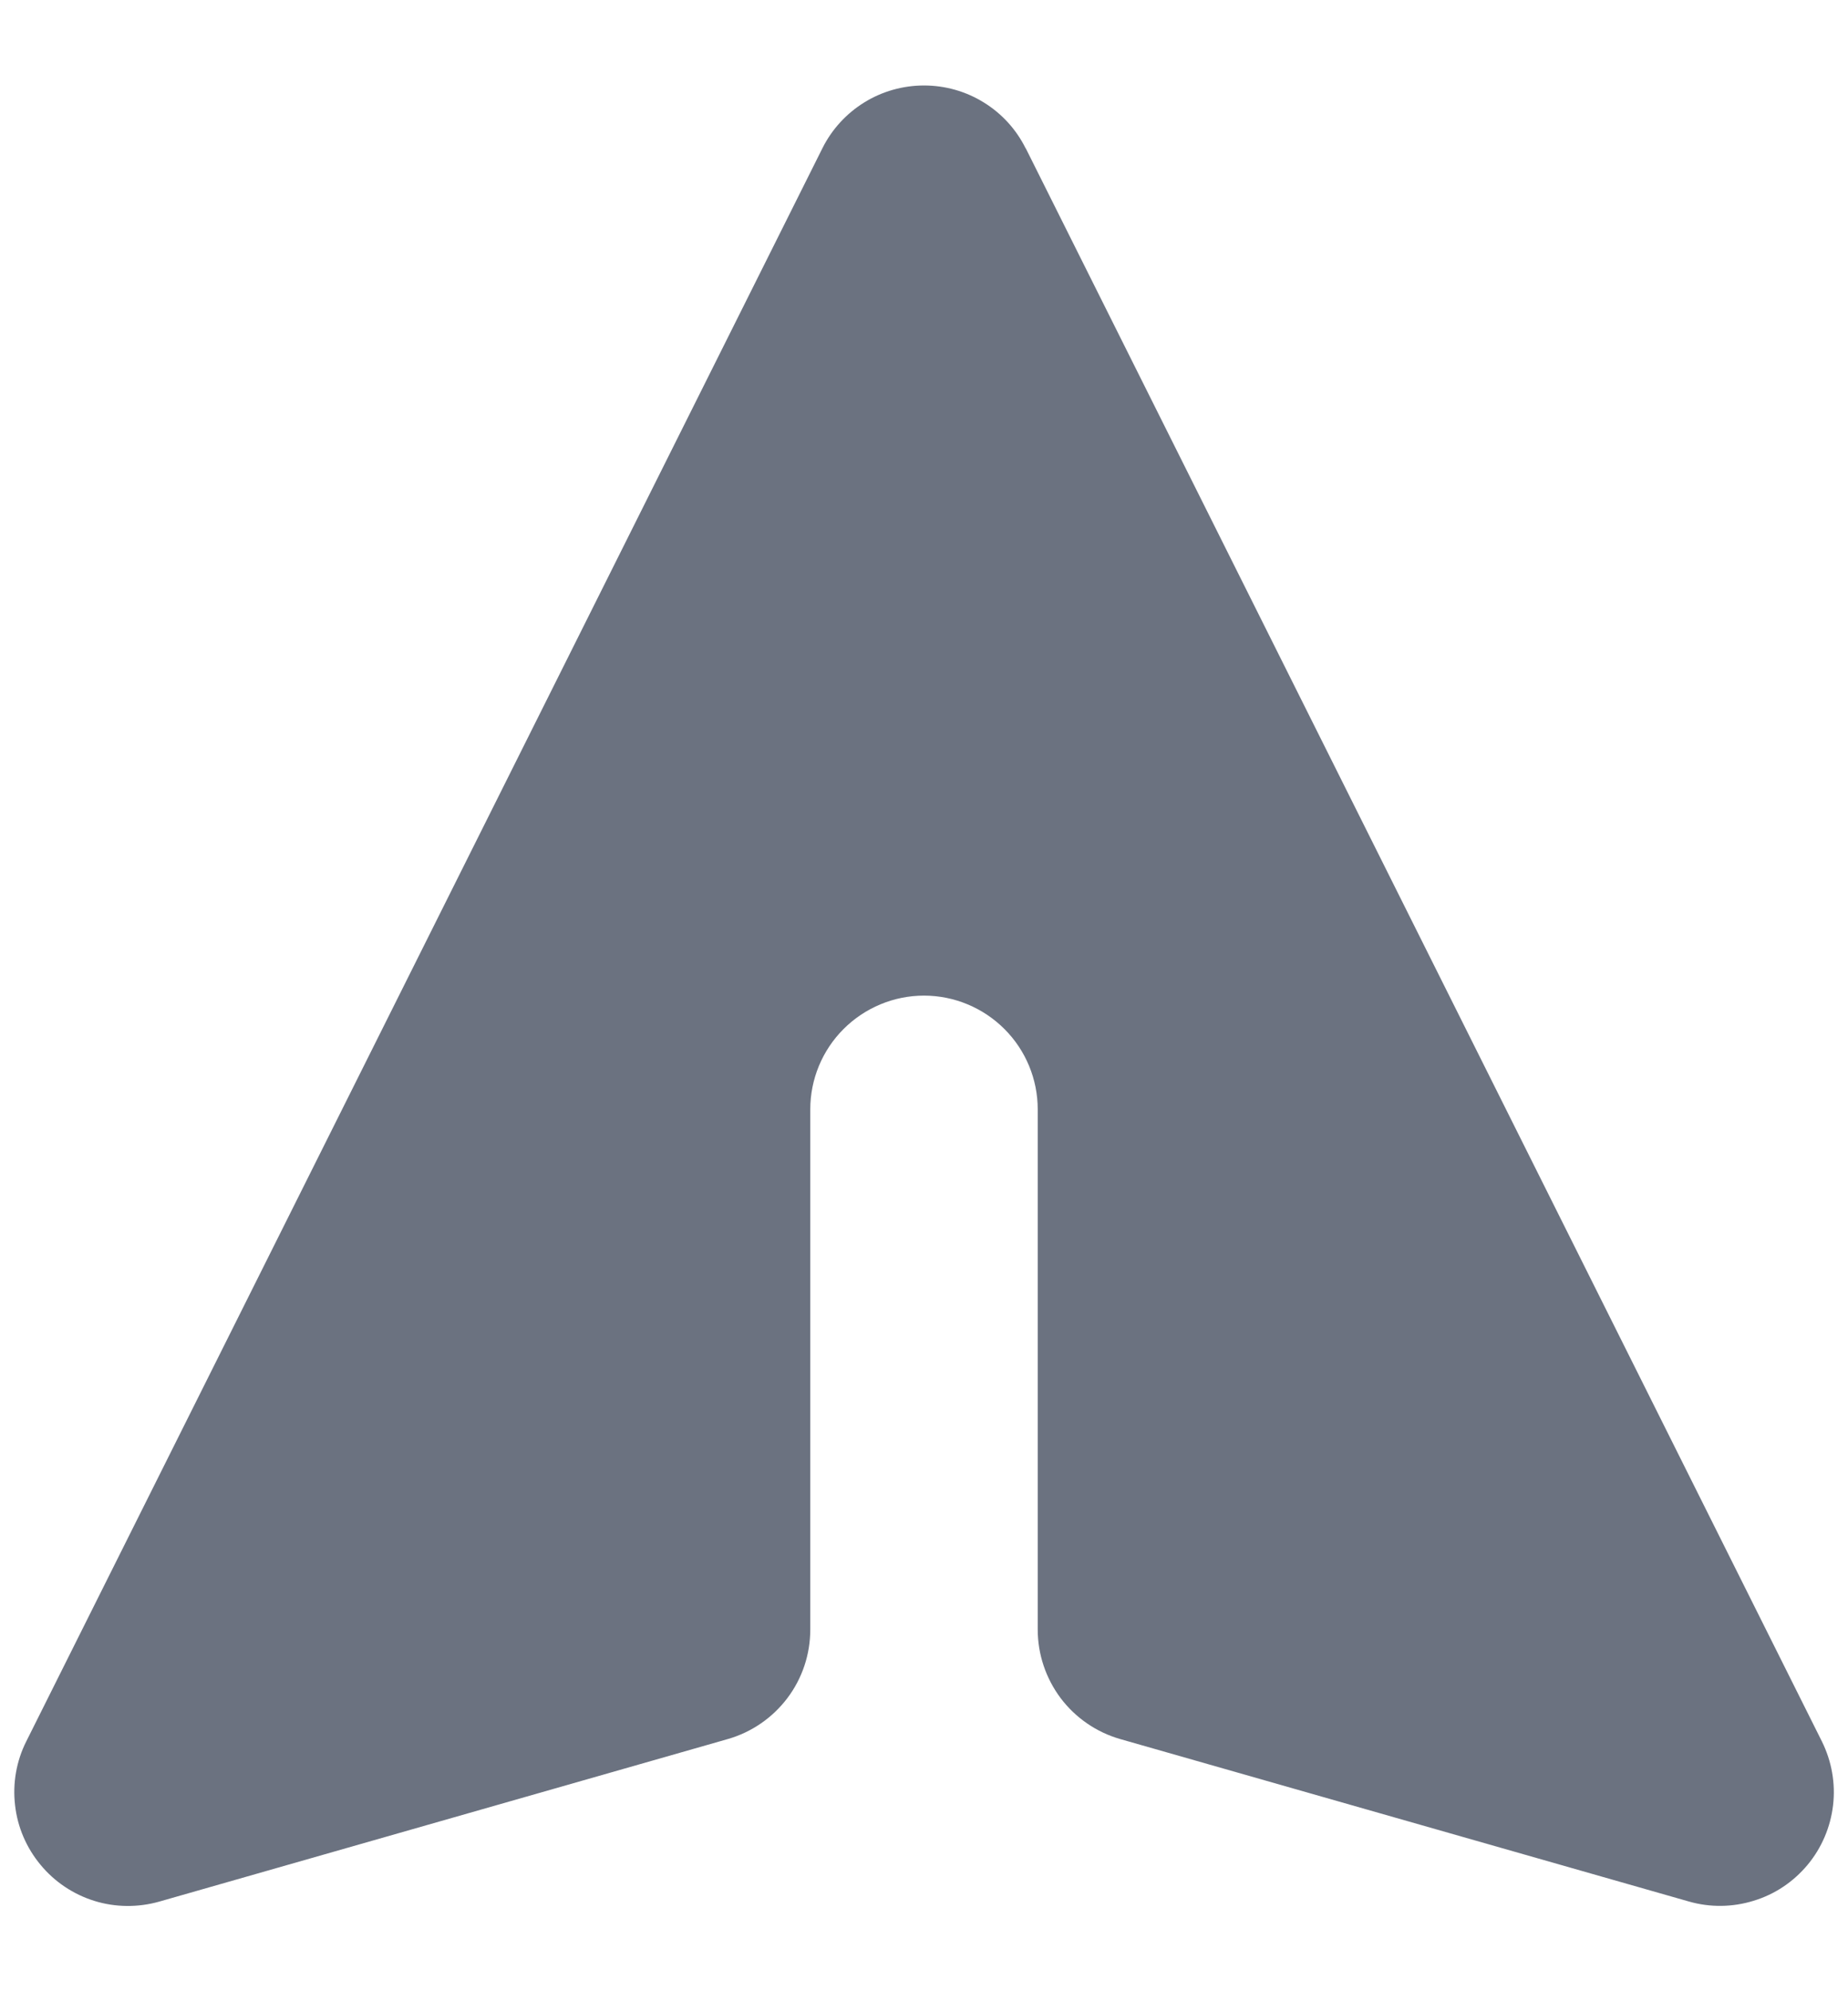 <svg width="13" height="14" viewBox="0 0 13 14" fill="none" xmlns="http://www.w3.org/2000/svg">
<path d="M7.215 1.043C7.149 0.91 7.047 0.798 6.92 0.72C6.794 0.642 6.649 0.601 6.5 0.601C6.352 0.601 6.206 0.642 6.08 0.72C5.954 0.798 5.851 0.91 5.785 1.043L0.185 12.243C0.115 12.382 0.088 12.538 0.106 12.692C0.123 12.846 0.186 12.992 0.285 13.111C0.384 13.231 0.516 13.319 0.664 13.365C0.812 13.411 0.971 13.412 1.12 13.37L5.12 12.227C5.287 12.179 5.434 12.078 5.539 11.939C5.644 11.8 5.7 11.631 5.7 11.457V7.8C5.7 7.588 5.784 7.385 5.934 7.235C6.084 7.085 6.288 7 6.5 7C6.712 7 6.916 7.085 7.066 7.235C7.216 7.385 7.3 7.588 7.3 7.8V11.457C7.3 11.631 7.357 11.8 7.461 11.939C7.566 12.078 7.713 12.179 7.88 12.227L11.88 13.369C12.029 13.412 12.188 13.41 12.336 13.364C12.485 13.319 12.616 13.231 12.716 13.111C12.815 12.992 12.877 12.846 12.895 12.692C12.913 12.538 12.885 12.382 12.816 12.243L7.216 1.043H7.215Z" fill="#6B7280"/>
</svg>
